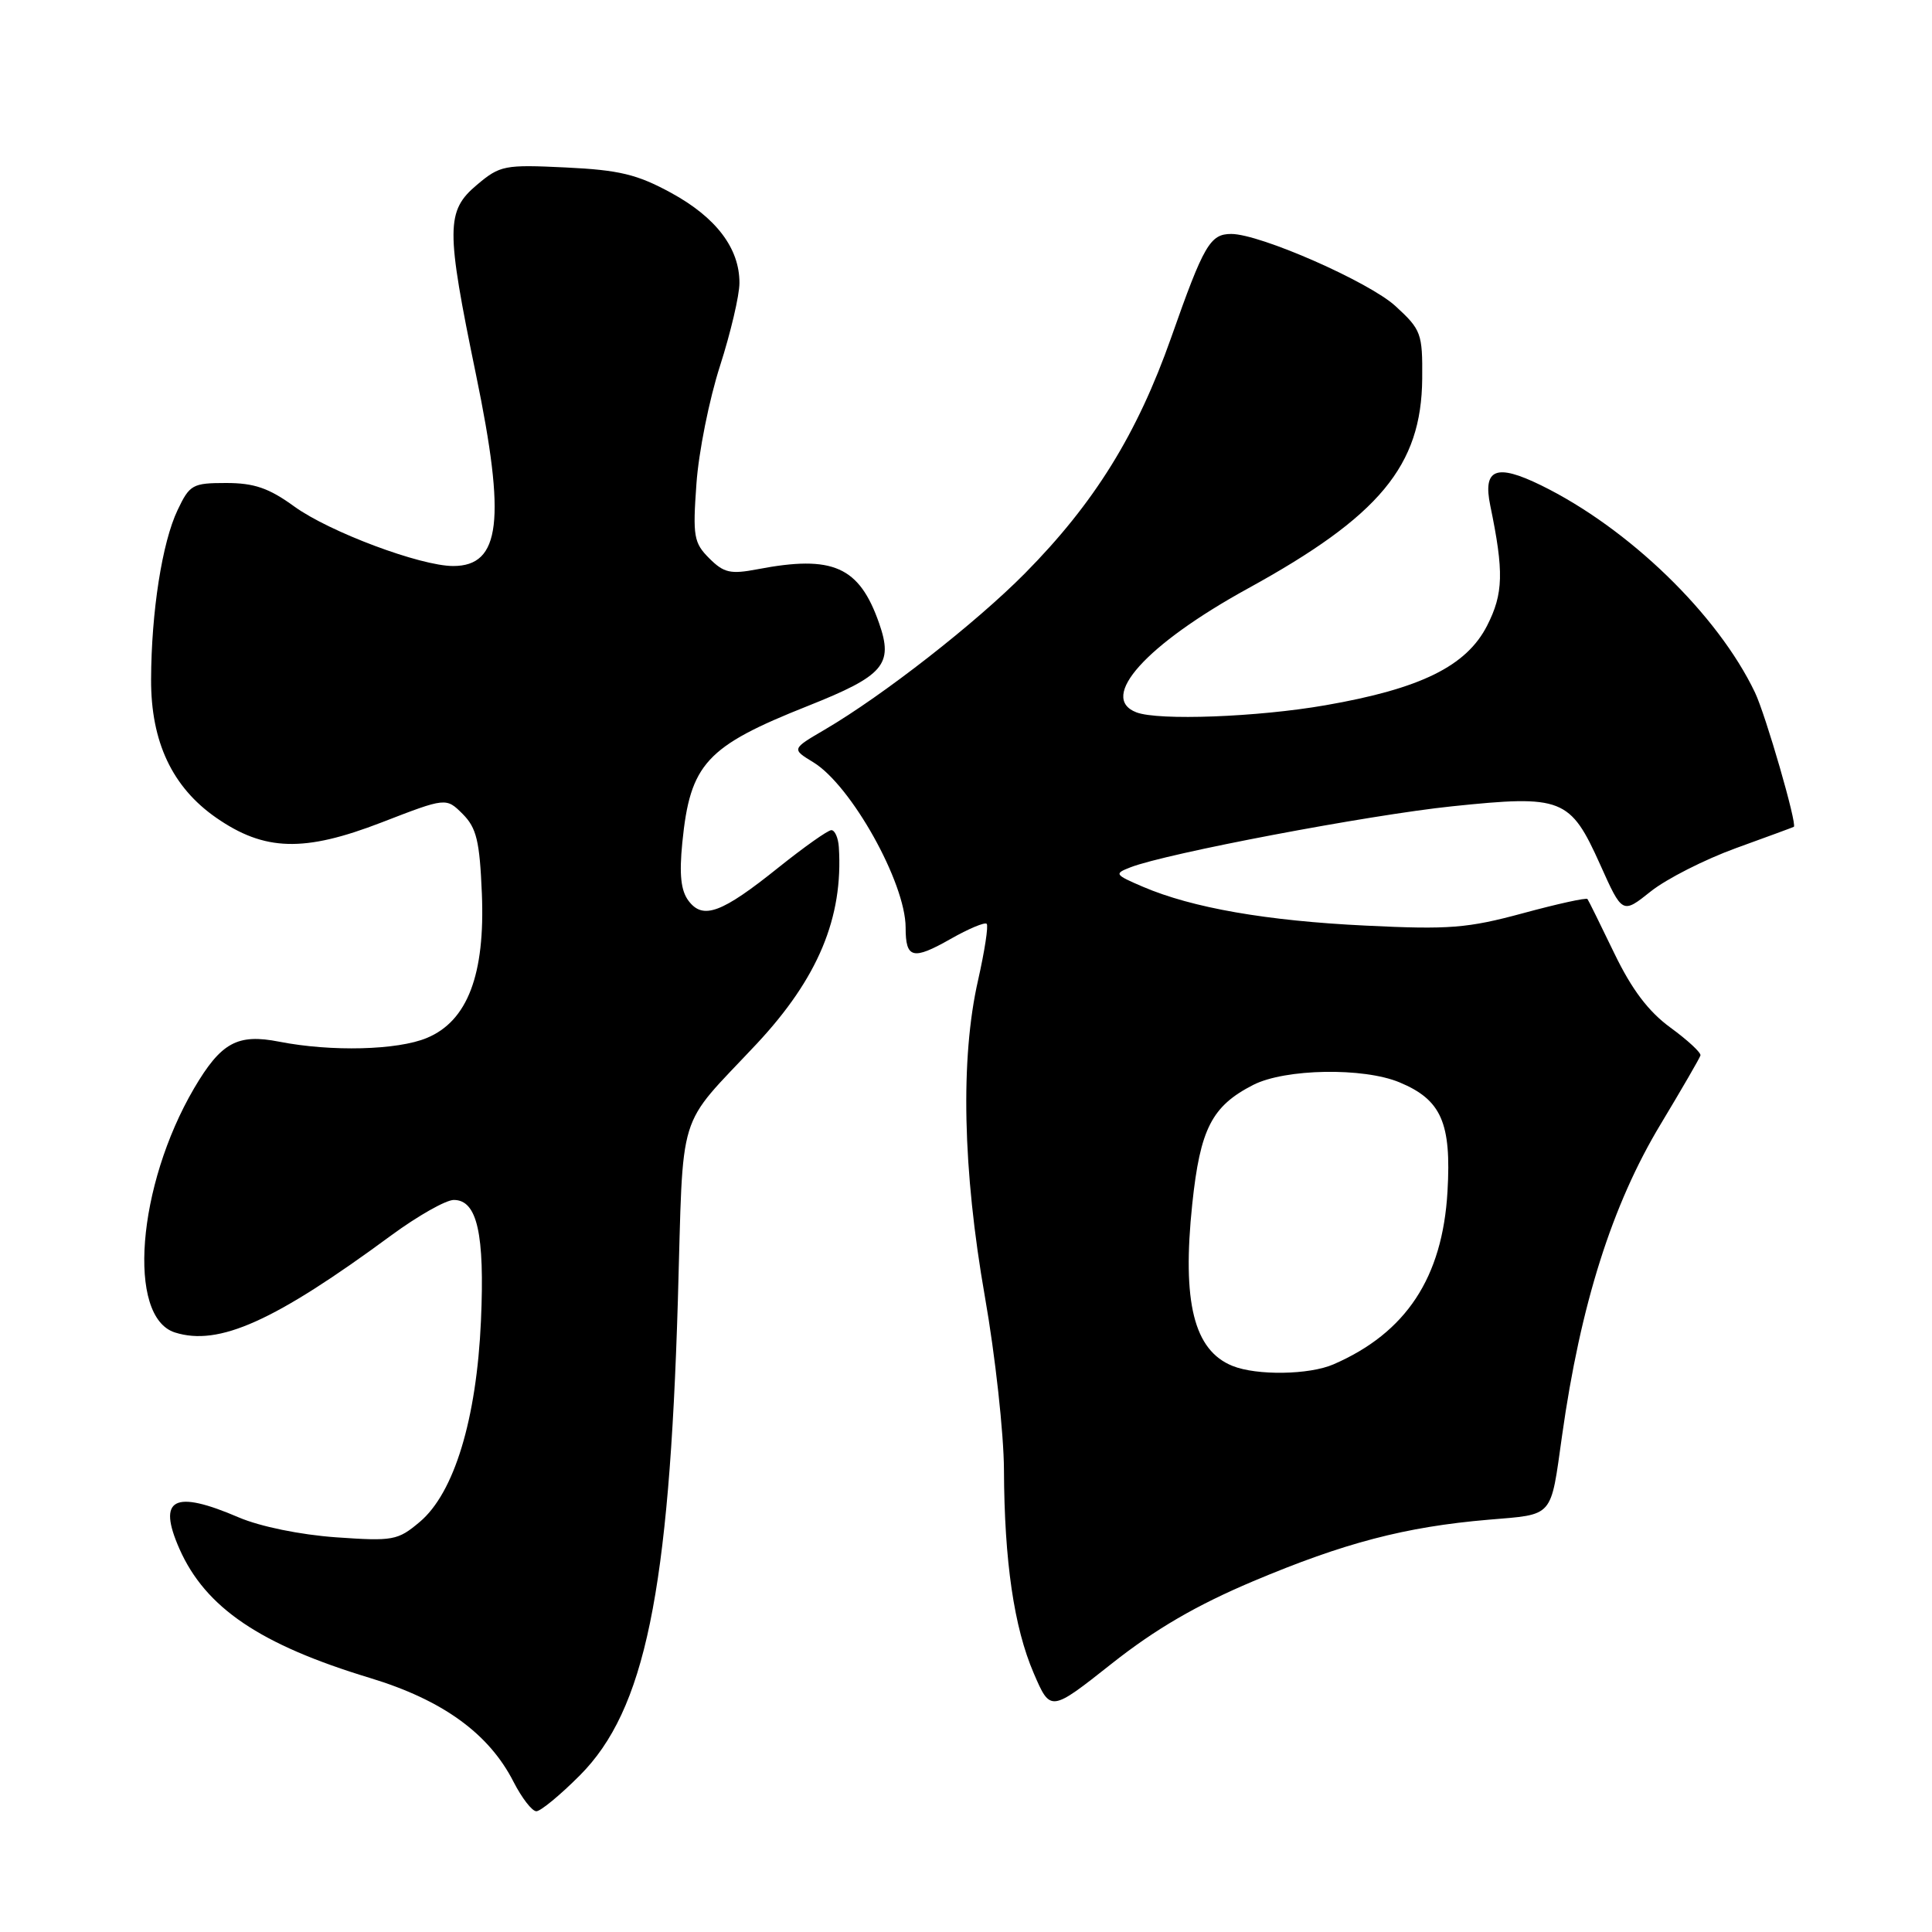 <?xml version="1.0" encoding="UTF-8" standalone="no"?>
<!DOCTYPE svg PUBLIC "-//W3C//DTD SVG 1.1//EN" "http://www.w3.org/Graphics/SVG/1.1/DTD/svg11.dtd" >
<svg xmlns="http://www.w3.org/2000/svg" xmlns:xlink="http://www.w3.org/1999/xlink" version="1.1" viewBox="0 0 256 256">
 <g >
 <path fill="currentColor"
d=" M 76.83 235.25 C 85.45 226.61 88.67 210.98 89.82 172.35 C 90.59 146.32 89.52 149.79 100.27 138.31 C 108.39 129.62 111.75 121.58 111.15 112.25 C 111.07 111.01 110.62 110.00 110.16 110.00 C 109.70 110.00 106.57 112.22 103.19 114.92 C 95.63 120.99 93.16 121.91 91.24 119.37 C 90.22 118.02 89.99 115.89 90.41 111.65 C 91.45 101.19 93.56 98.90 107.05 93.54 C 117.13 89.53 118.40 88.06 116.49 82.59 C 113.86 75.06 110.37 73.51 100.36 75.43 C 96.79 76.11 95.91 75.91 93.98 73.98 C 91.93 71.93 91.78 71.07 92.28 64.12 C 92.57 59.93 93.98 52.90 95.40 48.50 C 96.81 44.10 97.98 39.15 97.98 37.50 C 98.00 32.90 94.88 28.80 88.92 25.55 C 84.42 23.10 82.06 22.53 74.96 22.19 C 66.85 21.80 66.26 21.91 63.21 24.48 C 59.08 27.95 59.07 30.26 63.07 49.63 C 67.06 68.93 66.34 75.00 60.05 75.00 C 55.71 75.00 43.64 70.48 38.99 67.11 C 35.63 64.67 33.68 64.00 29.96 64.00 C 25.51 64.00 25.13 64.22 23.53 67.59 C 21.48 71.89 20.05 81.09 20.02 90.04 C 19.99 98.30 22.83 104.31 28.64 108.35 C 35.05 112.80 40.29 112.95 50.58 108.97 C 59.11 105.67 59.11 105.67 61.31 107.86 C 63.14 109.70 63.56 111.42 63.85 118.41 C 64.29 129.14 61.95 135.29 56.57 137.53 C 52.68 139.16 43.89 139.38 37.00 138.03 C 31.46 136.94 29.29 138.13 25.71 144.22 C 18.16 157.12 16.79 174.53 23.18 176.56 C 28.99 178.40 36.37 175.09 51.86 163.68 C 55.36 161.11 59.08 159.00 60.13 159.00 C 63.23 159.00 64.24 163.47 63.73 175.00 C 63.15 188.05 60.18 197.83 55.61 201.67 C 52.70 204.12 52.09 204.23 44.50 203.70 C 39.78 203.36 34.49 202.28 31.65 201.07 C 23.02 197.36 20.82 198.53 23.78 205.24 C 27.23 213.03 34.44 217.92 49.03 222.34 C 58.65 225.26 64.79 229.70 68.05 236.11 C 69.15 238.25 70.50 240.00 71.07 240.00 C 71.63 240.00 74.23 237.86 76.83 235.25 Z  M 166.03 209.53 C 178.12 204.43 186.21 202.31 197.23 201.37 C 205.96 200.63 205.43 201.24 206.98 190.24 C 209.42 172.87 213.61 159.63 220.04 148.97 C 222.84 144.31 225.22 140.21 225.32 139.85 C 225.42 139.49 223.63 137.83 221.34 136.16 C 218.41 134.02 216.22 131.11 213.90 126.31 C 212.09 122.56 210.50 119.33 210.35 119.13 C 210.21 118.92 206.36 119.77 201.79 121.01 C 194.48 122.99 192.02 123.19 181.00 122.65 C 167.83 122.02 157.98 120.30 151.44 117.50 C 147.69 115.89 147.61 115.77 149.80 114.92 C 154.57 113.07 181.35 107.99 192.41 106.84 C 207.02 105.32 208.06 105.73 212.03 114.56 C 214.97 121.12 214.97 121.12 218.73 118.12 C 220.81 116.46 225.88 113.89 230.00 112.39 C 234.12 110.90 237.59 109.62 237.69 109.56 C 238.17 109.28 233.95 94.69 232.54 91.75 C 227.60 81.41 215.81 69.99 204.19 64.30 C 198.24 61.39 196.46 62.11 197.47 67.00 C 199.29 75.78 199.21 78.66 197.05 82.90 C 194.31 88.27 188.24 91.26 175.62 93.45 C 166.64 95.02 153.49 95.51 150.58 94.39 C 145.51 92.45 151.84 85.41 165.35 77.98 C 182.81 68.39 188.35 61.72 188.45 50.18 C 188.50 44.17 188.32 43.69 184.91 40.56 C 181.41 37.35 166.97 31.00 163.15 31.00 C 160.35 31.00 159.51 32.44 155.20 44.69 C 150.68 57.52 145.02 66.65 135.82 75.96 C 129.29 82.56 117.03 92.14 109.30 96.67 C 104.89 99.25 104.89 99.25 107.76 101.00 C 112.78 104.05 120.00 116.98 120.00 122.91 C 120.00 127.02 120.95 127.26 125.95 124.42 C 128.34 123.06 130.49 122.16 130.74 122.41 C 130.99 122.66 130.47 126.02 129.60 129.88 C 127.24 140.23 127.56 155.04 130.50 171.80 C 131.88 179.64 133.01 189.98 133.03 194.78 C 133.08 206.87 134.36 215.64 136.97 221.70 C 139.19 226.86 139.19 226.86 147.32 220.43 C 153.10 215.86 158.51 212.71 166.03 209.53 Z  M 163.31 180.99 C 158.20 178.93 156.61 172.56 157.98 159.54 C 159.03 149.57 160.57 146.56 166.07 143.75 C 170.30 141.60 180.67 141.42 185.45 143.42 C 190.99 145.73 192.33 148.78 191.80 157.89 C 191.14 169.29 186.32 176.60 176.70 180.78 C 173.49 182.18 166.53 182.29 163.31 180.99 Z "/>
</g>
</svg>